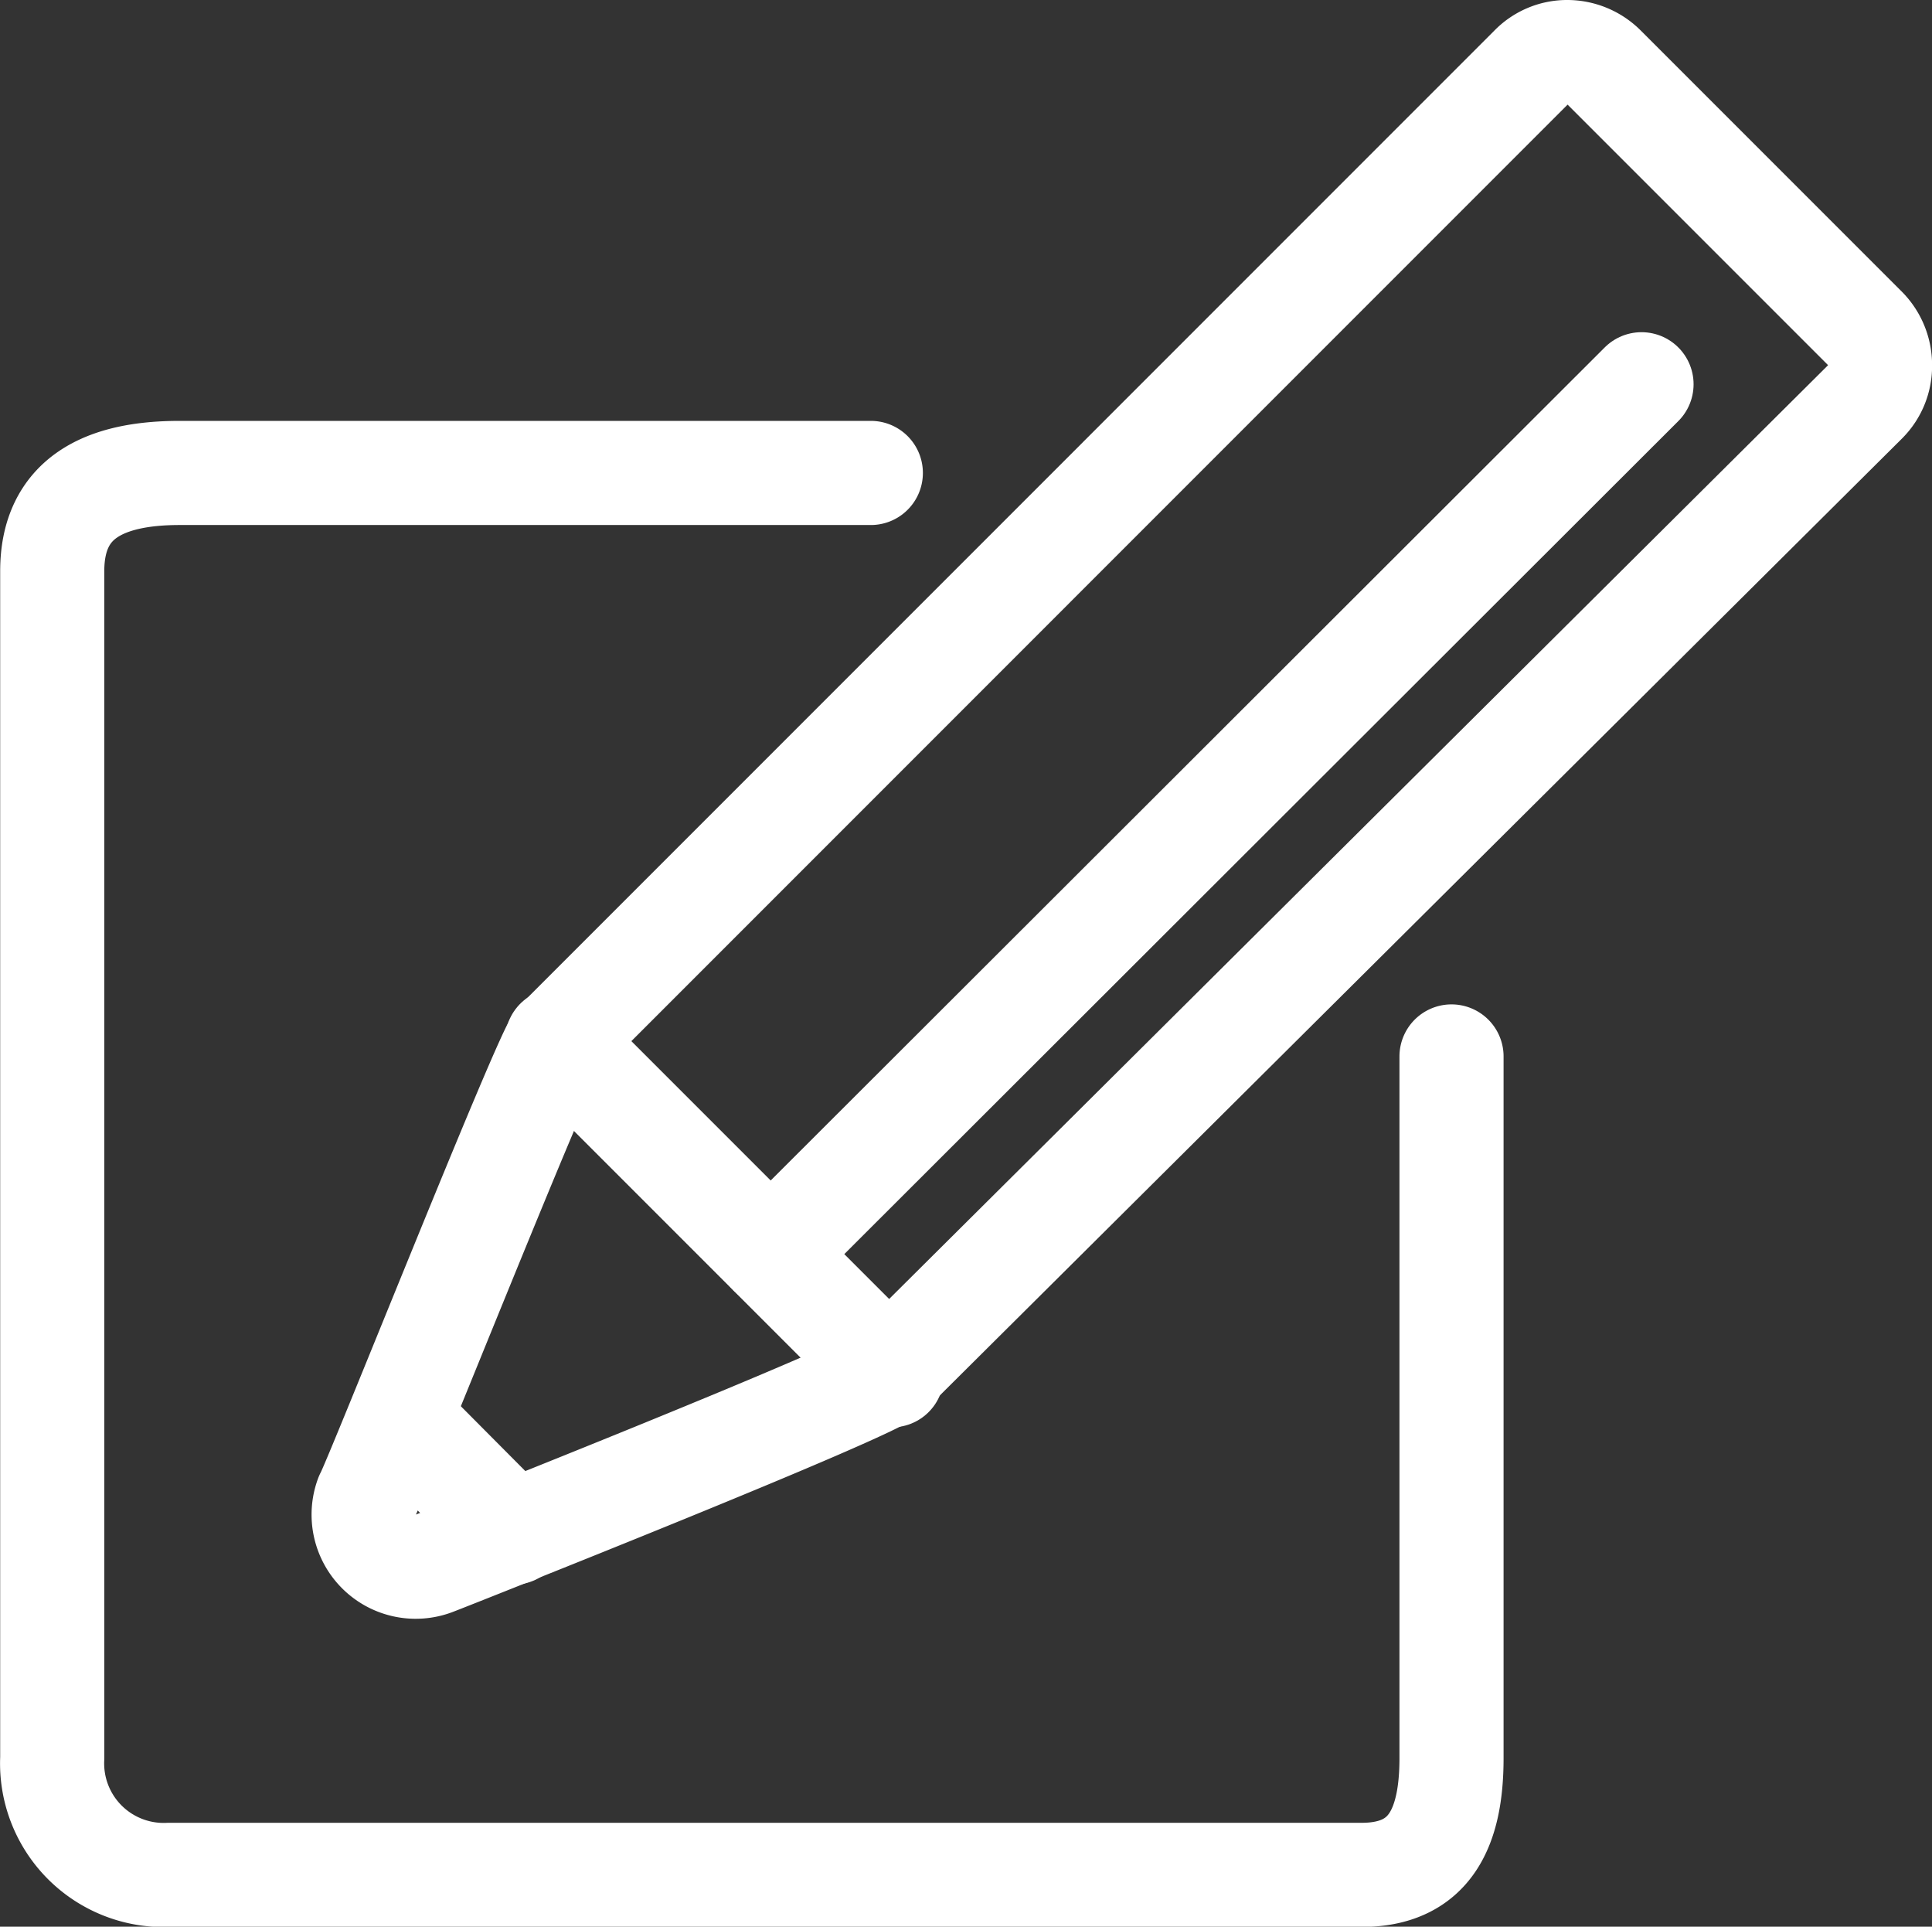<svg xmlns="http://www.w3.org/2000/svg" width="22.268" height="22.202" viewBox="0 0 22.268 22.202">
  <rect x="0" y="0" width="22.268" height="22.202" fill="#333333" stroke="none"/>
  <g id="ic_edit" transform="translate(-208.998 -918.4)">
    <path id="Path_820" data-name="Path 820" d="M2723.021,16.417a.58.58,0,0,0,.169-.419.6.6,0,0,0-.169-.419l-3.013-3.013a.6.6,0,0,0-.419-.176.573.573,0,0,0-.419.176l-11.22,11.221c-.14.14-2.094,5.063-2.2,5.247a.6.6,0,0,0,.772.772c.176-.066,5.144-2.035,5.246-2.2Z" transform="translate(-2492.523 906.61)" fill="none" stroke="#fff" stroke-linecap="round" stroke-linejoin="round" stroke-width="1.2"/>
    <line id="Line_32" data-name="Line 32" x1="10.037" y2="10.023" transform="translate(217.881 922.828)" fill="none" stroke="#fff" stroke-linecap="round" stroke-linejoin="round" stroke-width="1.2"/>
    <line id="Line_33" data-name="Line 33" x2="3.858" y2="3.858" transform="translate(215.419 930.39)" fill="none" stroke="#fff" stroke-linecap="round" stroke-linejoin="round" stroke-width="1.2"/>
    <line id="Line_34" data-name="Line 34" x2="1.301" y2="1.308" transform="translate(213.612 934.754)" fill="none" stroke="#fff" stroke-linecap="round" stroke-linejoin="round" stroke-width="1.2"/>
    <path id="Path_821" data-name="Path 821" d="M2716.958,25.714V33.8c0,.794-.243,1.345-1.036,1.345h-13.748a1.286,1.286,0,0,1-1.344-1.345V20.122c0-.845.6-1.132,1.469-1.132h7.966" transform="translate(-2491.23 904.86)" fill="none" stroke="#fff" stroke-linecap="round" stroke-linejoin="round" stroke-width="1.2"/>
  </g>
</svg>
